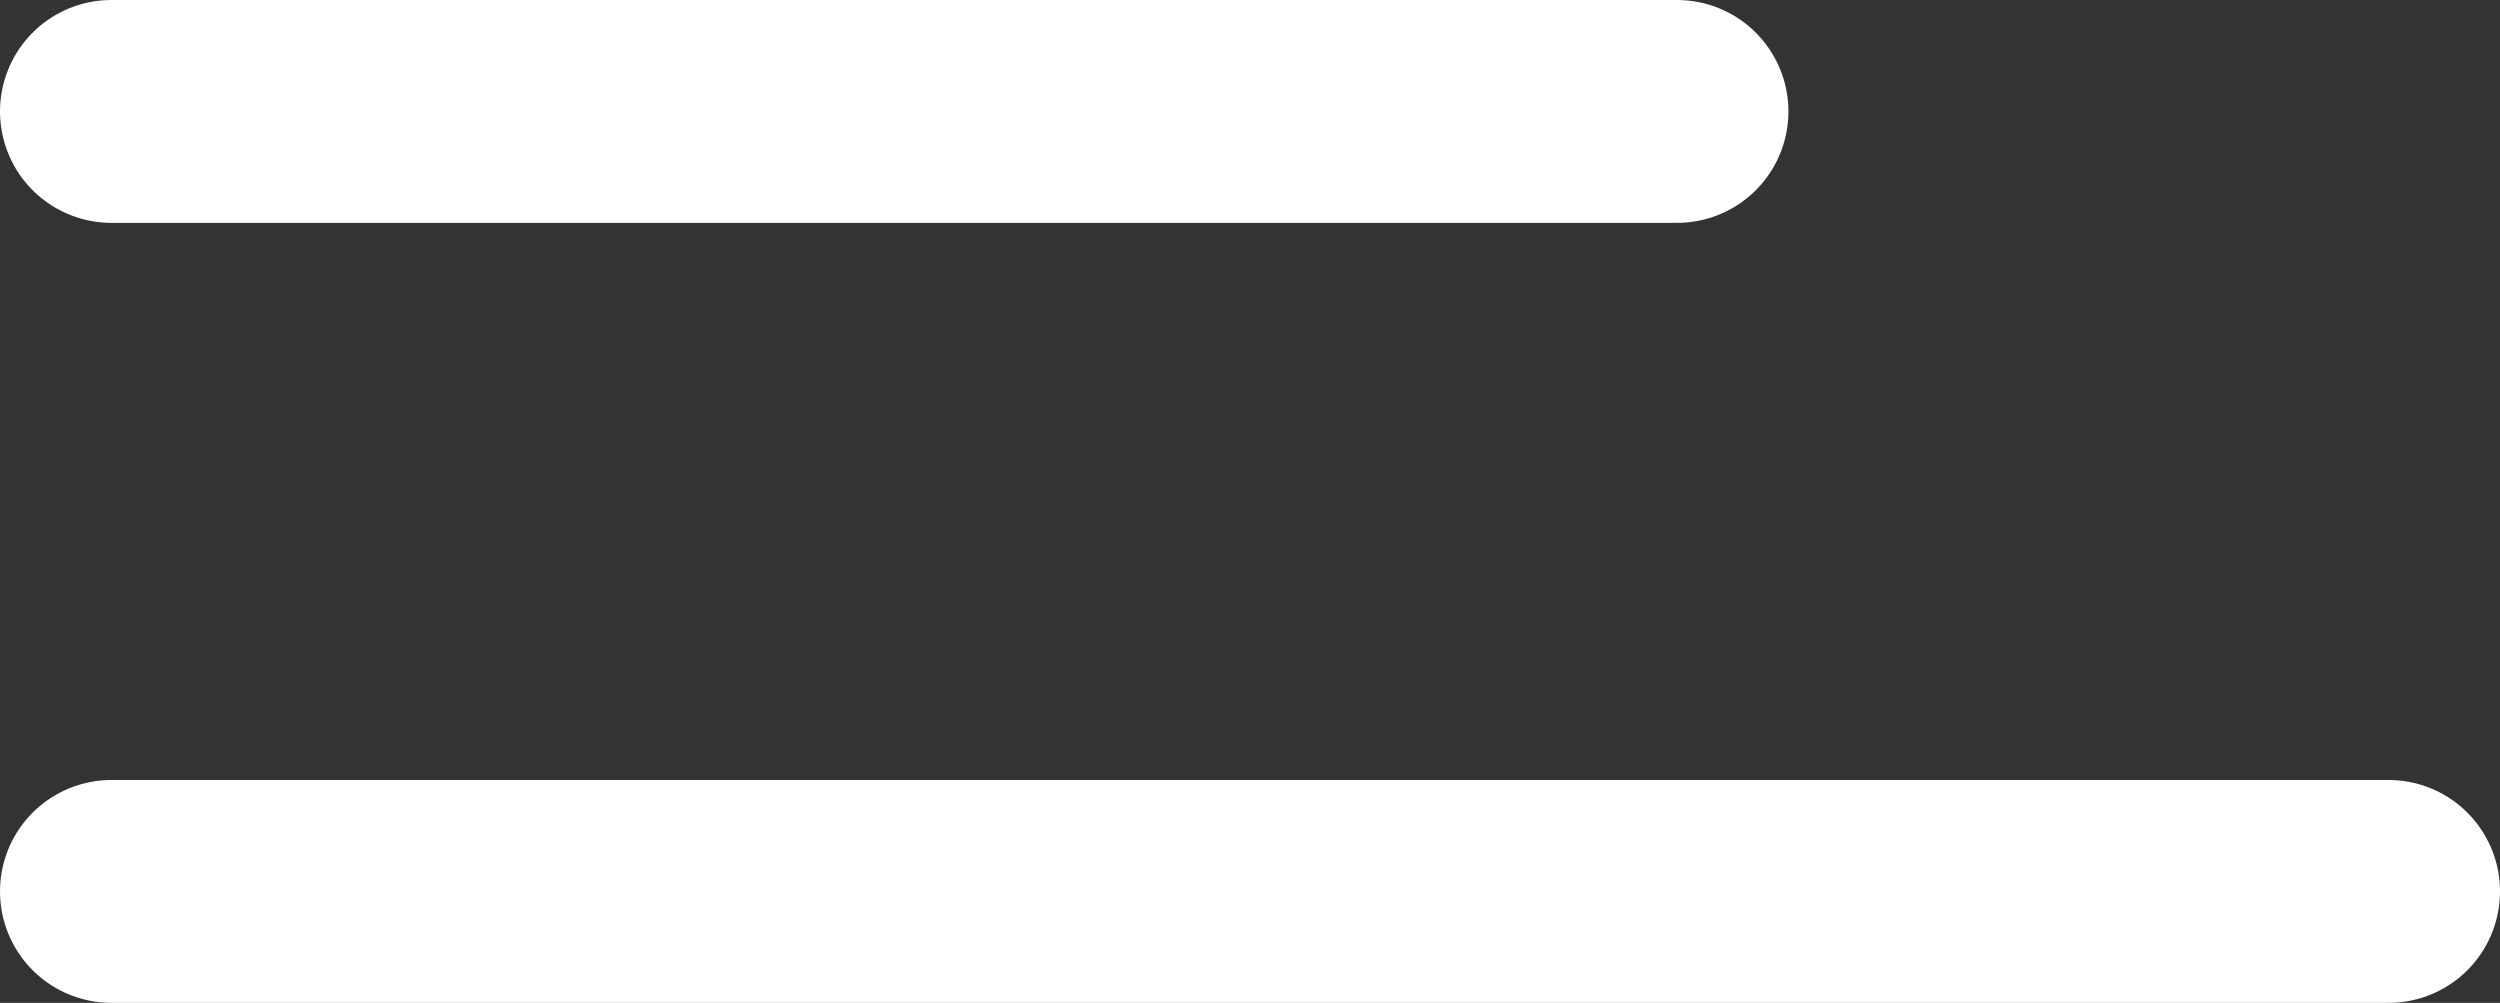 <svg xmlns="http://www.w3.org/2000/svg" width="22.436" height="9" viewBox="0 0 22.436 9">
  <rect x="0" y="0" width="22.436" height="9" fill="#333333" stroke="none"/>
  <g id="Group_1" data-name="Group 1" transform="translate(-318.5 -73.5)">
    <line id="Line_1" data-name="Line 1" x2="14.05" transform="translate(319.5 74.5)" fill="none" stroke="#fff" stroke-linecap="round" stroke-width="2"/>
    <line id="Line_2" data-name="Line 2" x2="20.436" transform="translate(319.5 81.5)" fill="none" stroke="#fff" stroke-linecap="round" stroke-width="2"/>
  </g>
</svg>
